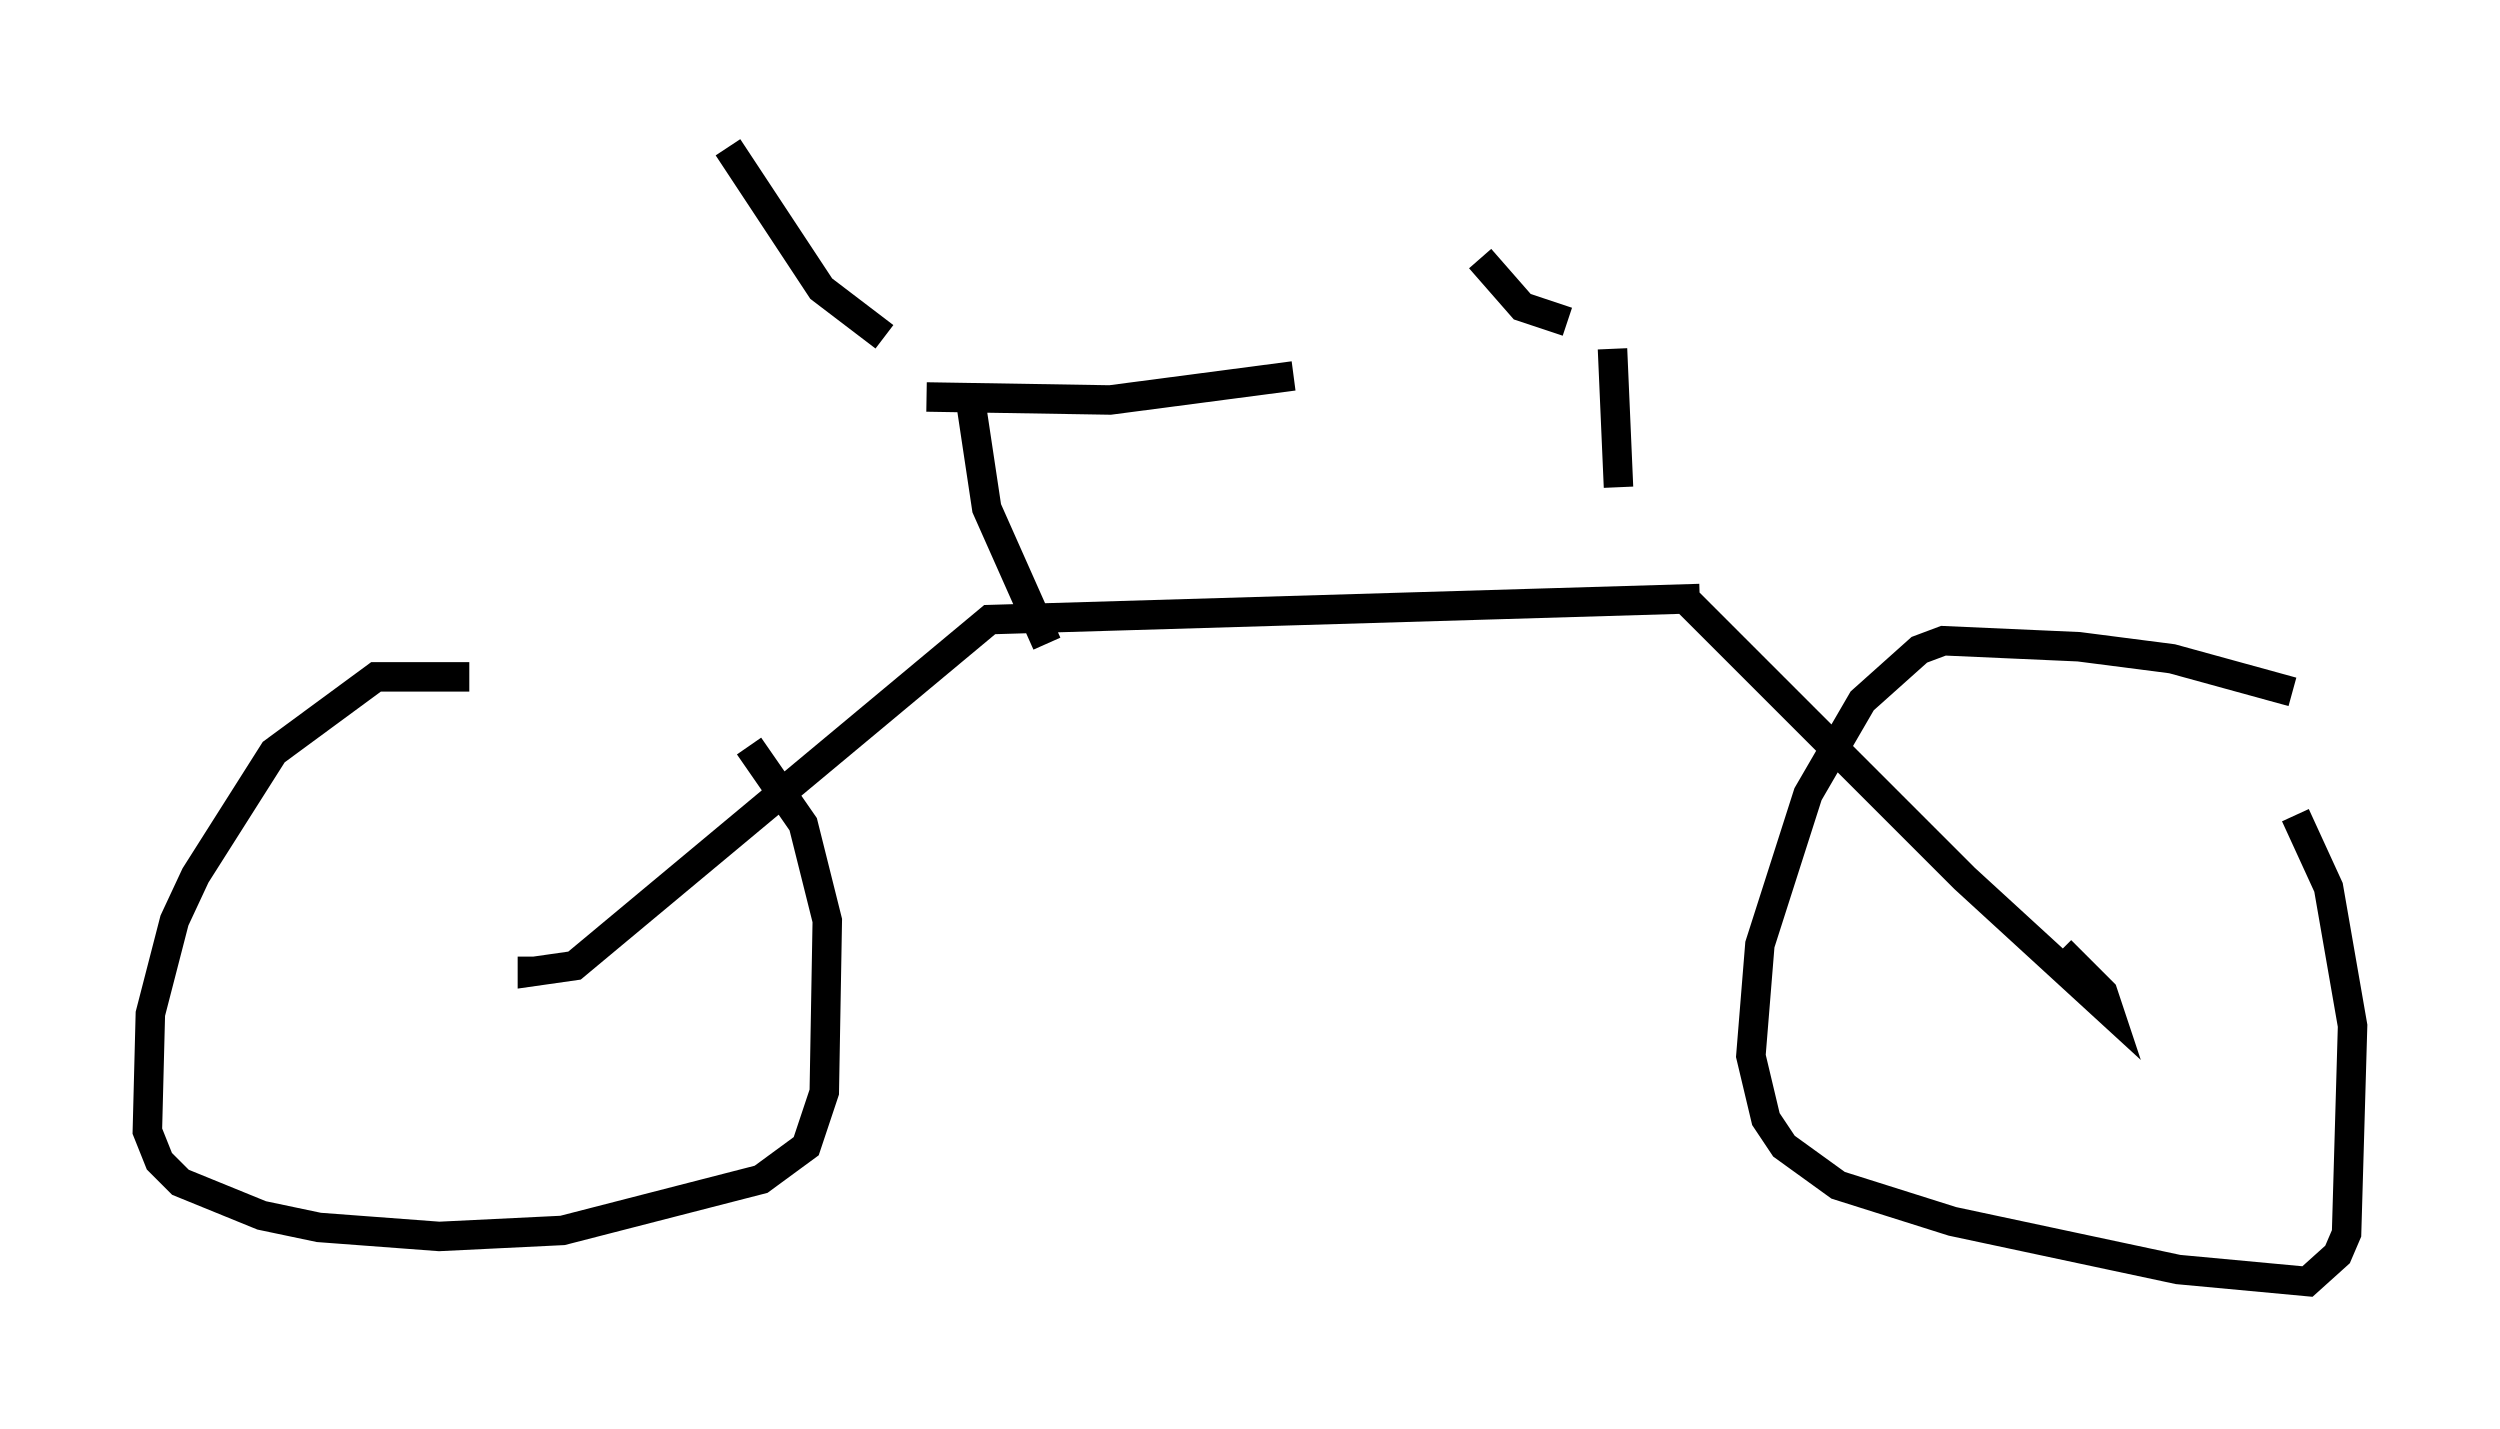 <?xml version="1.0" encoding="utf-8" ?>
<svg baseProfile="full" height="48.486" version="1.1" width="84.828" xmlns="http://www.w3.org/2000/svg" xmlns:ev="http://www.w3.org/2001/xml-events" xmlns:xlink="http://www.w3.org/1999/xlink"><defs /><rect fill="white" height="48.486" width="84.828" x="0" y="0" /><path d="M20.109, 24.294 m-4.185, -1.327 l-3.165, 0.0 -3.471, 2.552 l-2.654, 4.185 -0.715, 1.531 l-0.817, 3.165 -0.102, 3.981 l0.408, 1.021 0.715, 0.715 l2.756, 1.123 1.94, 0.408 l4.083, 0.306 4.185, -0.204 l6.738, -1.735 1.531, -1.123 l0.613, -1.838 0.102, -5.819 l-0.817, -3.267 -1.838, -2.654 m52.369, -1.838 l-4.083, -1.123 -3.165, -0.408 l-4.594, -0.204 -0.817, 0.306 l-1.94, 1.735 -1.838, 3.165 l-1.633, 5.104 -0.306, 3.777 l0.51, 2.144 0.613, 0.919 l1.838, 1.327 3.879, 1.225 l7.656, 1.633 4.39, 0.408 l1.021, -0.919 0.306, -0.715 l0.204, -7.044 -0.817, -4.696 l-1.123, -2.45 m-59.821, 4.798 l0.0, 0.51 1.429, -0.204 l14.088, -11.74 24.092, -0.715 m-0.51, 0.0 l9.494, 9.494 4.9, 4.492 l-0.204, -0.613 -1.429, -1.429 m-34.402, -10.413 l-2.042, -4.594 -0.613, -4.083 m-2.858, -1.735 l-2.144, -1.633 -3.165, -4.798 m6.738, 8.473 l6.227, 0.102 6.227, -0.817 m10.821, -0.919 l0.204, 4.696 m-1.735, -5.615 l-1.531, -0.51 -1.429, -1.633 " fill="none" stroke="black" stroke-width="1" /></svg>